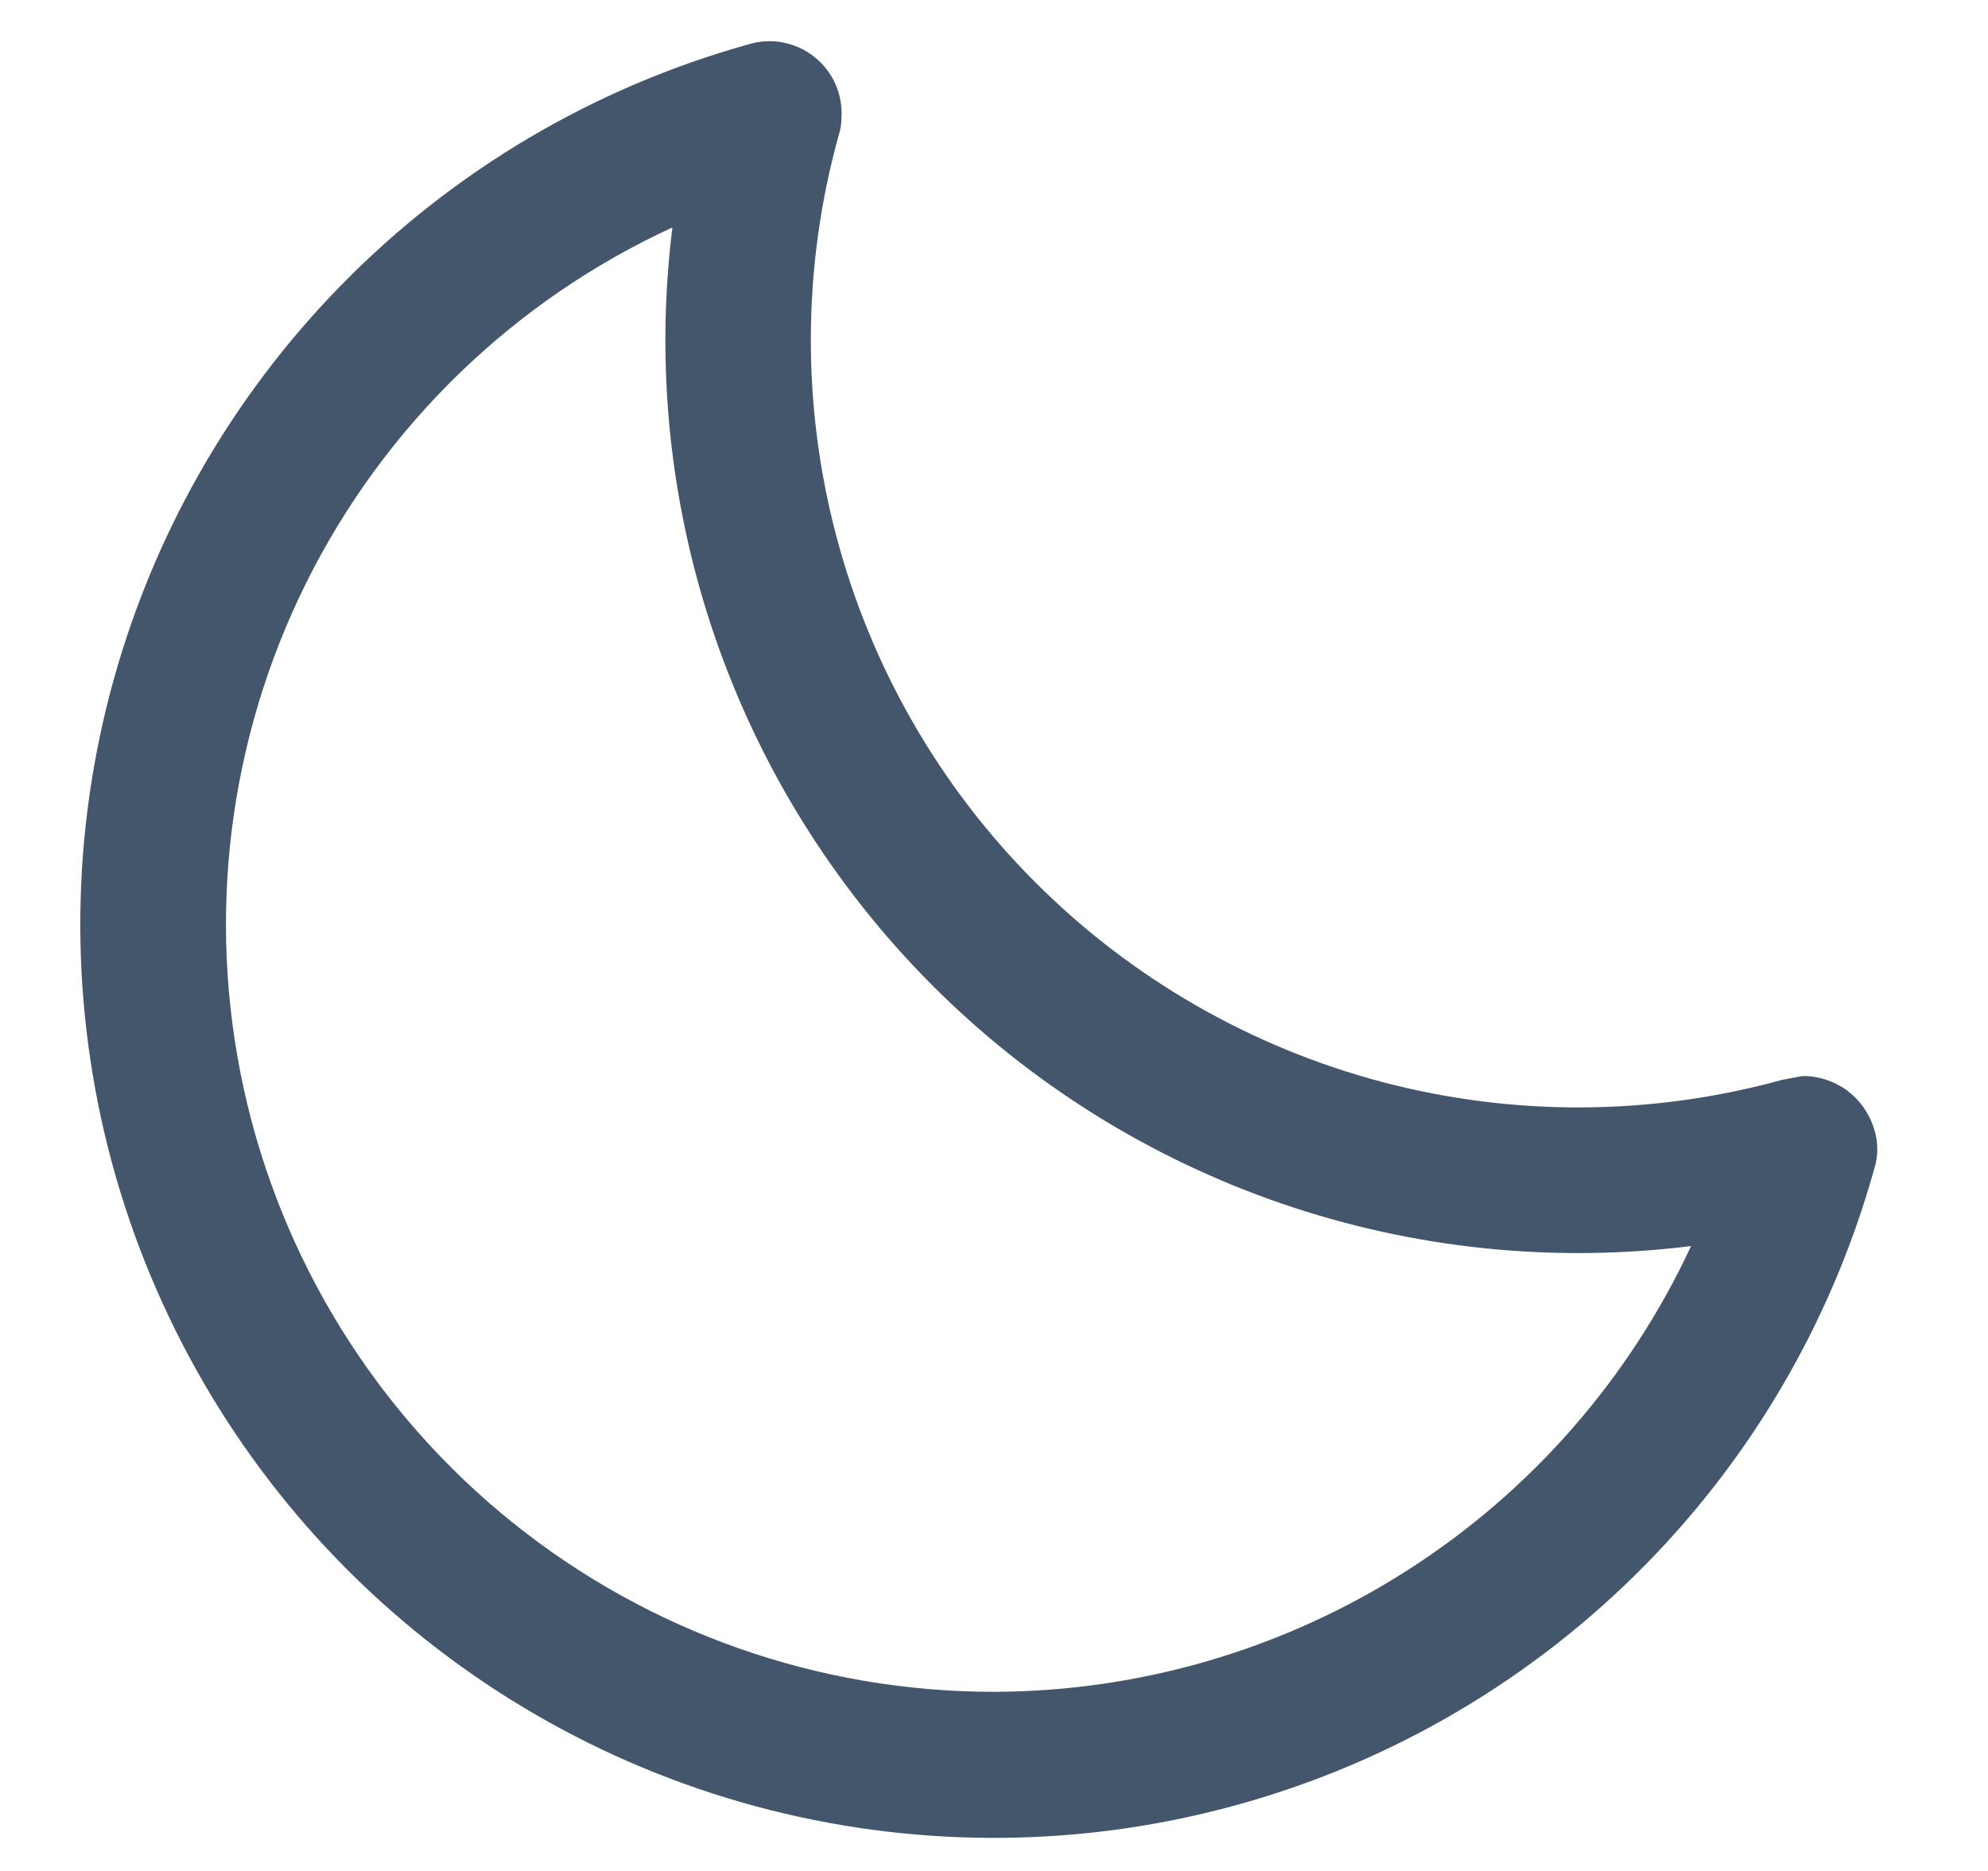 <svg width="17" height="16" viewBox="0 0 17 16" fill="none" xmlns="http://www.w3.org/2000/svg">
<path d="M16.024 9.648C15.983 9.518 15.902 9.405 15.793 9.324C15.683 9.244 15.55 9.201 15.414 9.202L15.242 9.234C14.123 9.543 12.942 9.549 11.82 9.253C10.698 8.956 9.674 8.367 8.854 7.546C8.033 6.725 7.445 5.7 7.15 4.578C6.854 3.455 6.862 2.274 7.172 1.156C7.187 1.11 7.195 1.063 7.195 1.015C7.203 0.914 7.185 0.813 7.145 0.721C7.104 0.628 7.041 0.547 6.961 0.484C6.882 0.422 6.788 0.38 6.689 0.362C6.589 0.344 6.487 0.351 6.391 0.382C5.077 0.75 3.883 1.456 2.927 2.429C1.971 3.402 1.286 4.608 0.941 5.928C0.596 7.247 0.602 8.634 0.959 9.951C1.317 11.267 2.012 12.467 2.977 13.431C3.942 14.395 5.143 15.09 6.459 15.446C7.776 15.802 9.163 15.808 10.482 15.461C11.802 15.115 13.008 14.429 13.98 13.472C14.952 12.516 15.656 11.321 16.024 10.007C16.063 9.891 16.063 9.764 16.024 9.648ZM8.5 14.468C7.003 14.469 5.551 13.959 4.384 13.021C3.217 12.083 2.406 10.775 2.085 9.313C1.764 7.851 1.952 6.323 2.619 4.983C3.286 3.643 4.39 2.571 5.75 1.945C5.603 3.124 5.727 4.321 6.113 5.445C6.499 6.569 7.136 7.589 7.976 8.43C8.816 9.27 9.837 9.907 10.961 10.293C12.085 10.679 13.282 10.803 14.461 10.656C13.932 11.792 13.091 12.754 12.035 13.429C10.98 14.104 9.753 14.465 8.5 14.468Z" fill="#44566C"/>
</svg>
